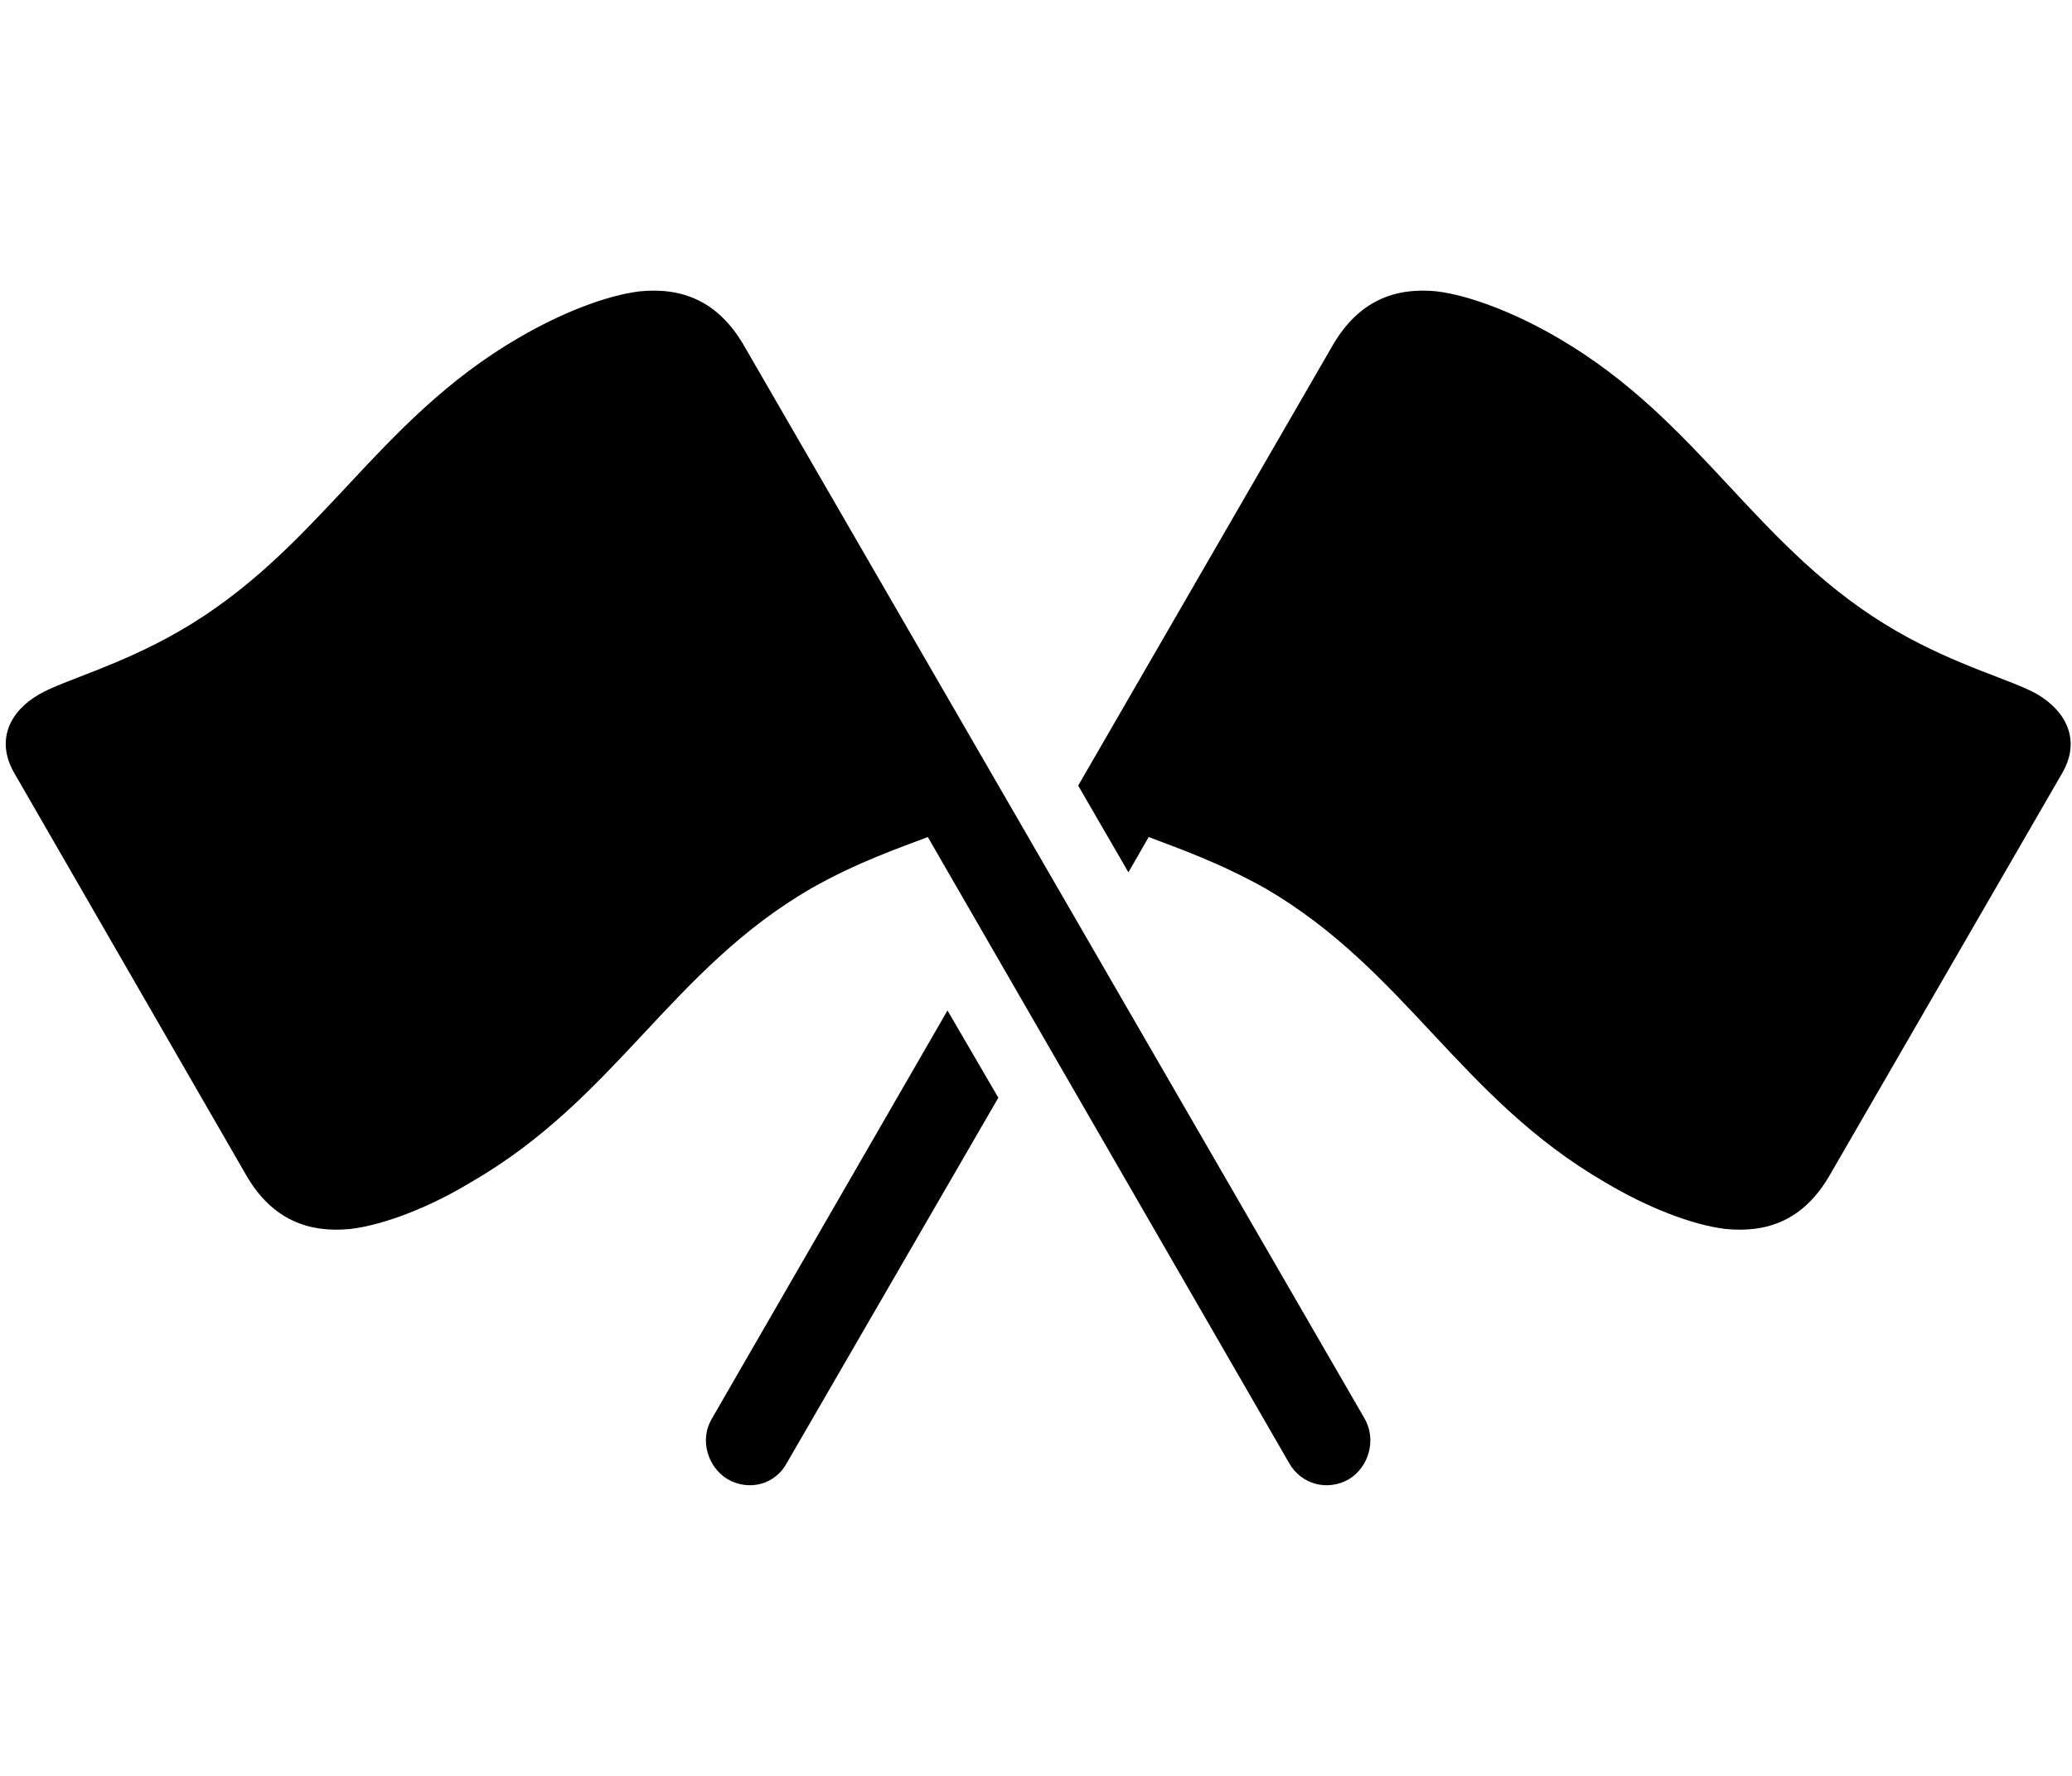 <svg
	color="rgb(0, 0, 0)"
	viewBox="0 0 28 24"
	fill="none"
	xmlns="http://www.w3.org/2000/svg"
>
	<path
		d="M14.57 10.617L15.249 11.789L15.523 11.312C15.89 11.453 16.46 11.648 17.101 12.007C18.991 13.109 19.734 14.843 21.687 15.976C22.249 16.312 22.859 16.554 23.32 16.609C23.882 16.664 24.374 16.492 24.726 15.882L27.874 10.437C28.116 10.007 27.929 9.617 27.53 9.382C27.187 9.187 26.46 9.007 25.632 8.531C23.734 7.437 22.999 5.695 21.046 4.562C20.484 4.234 19.866 3.992 19.413 3.937C18.851 3.882 18.359 4.062 18.007 4.671L14.57 10.617ZM18.445 19.179L10.054 4.671C9.702 4.062 9.21 3.882 8.648 3.937C8.187 3.992 7.577 4.234 7.015 4.562C5.062 5.695 4.32 7.437 2.421 8.531C1.593 9.007 0.874 9.187 0.531 9.382C0.124 9.617 -0.055 10.007 0.187 10.437L3.327 15.882C3.679 16.492 4.179 16.664 4.734 16.609C5.195 16.554 5.812 16.312 6.366 15.976C8.327 14.843 9.062 13.109 10.96 12.007C11.593 11.648 12.171 11.453 12.538 11.312L17.421 19.773C17.585 20.062 17.937 20.156 18.226 19.992C18.499 19.828 18.601 19.46 18.445 19.179ZM13.491 14.835L12.804 13.656L9.616 19.179C9.452 19.46 9.562 19.828 9.835 19.992C10.124 20.156 10.476 20.062 10.632 19.773L13.491 14.835Z"
		fill="currentColor"
	/>
</svg>
